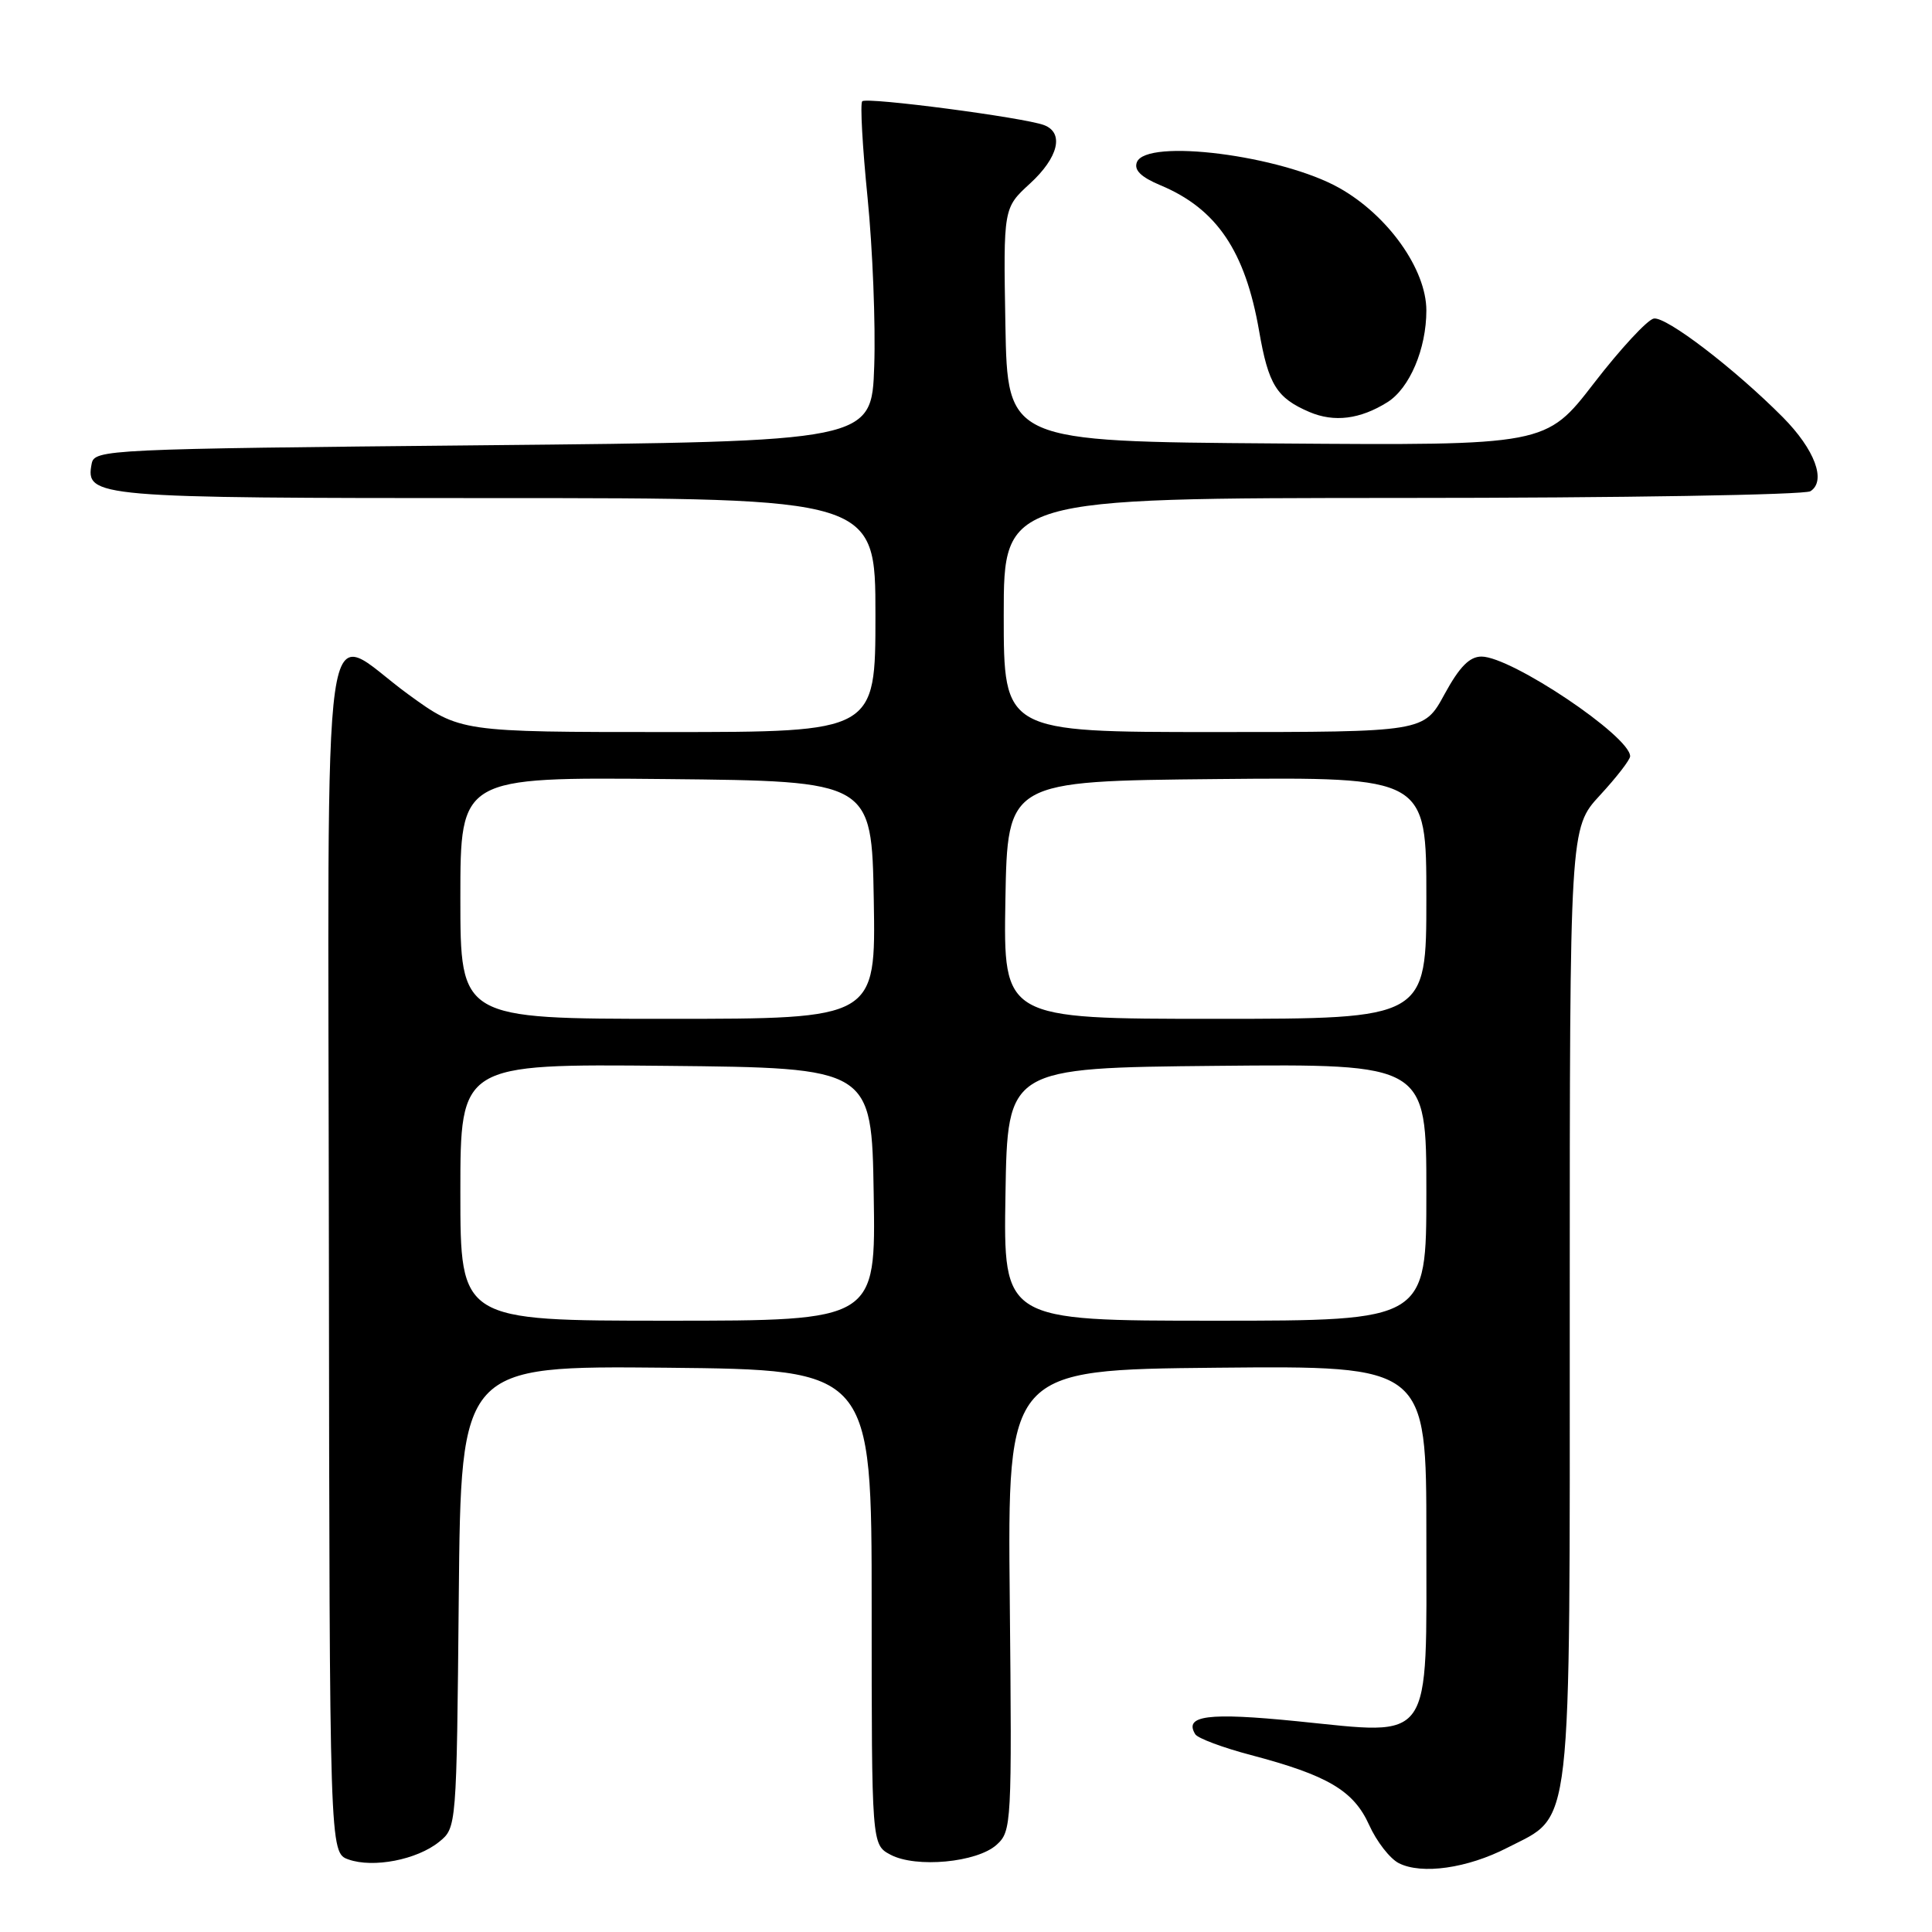 <?xml version="1.0" encoding="UTF-8" standalone="no"?>
<!DOCTYPE svg PUBLIC "-//W3C//DTD SVG 1.1//EN" "http://www.w3.org/Graphics/SVG/1.1/DTD/svg11.dtd" >
<svg xmlns="http://www.w3.org/2000/svg" xmlns:xlink="http://www.w3.org/1999/xlink" version="1.1" viewBox="0 0 256 256">
 <g >
 <path fill="currentColor"
d=" M 199.74 244.83 C 208.44 240.35 208.00 244.18 208.00 172.63 C 208.00 109.72 208.00 109.72 212.00 105.38 C 214.20 103.00 216.00 100.67 216.00 100.21 C 216.00 97.56 200.27 87.01 196.31 87.00 C 194.72 87.00 193.39 88.35 191.40 92.00 C 188.68 97.00 188.68 97.00 160.84 97.00 C 133.00 97.00 133.00 97.00 133.00 81.50 C 133.00 66.00 133.00 66.00 185.75 65.98 C 214.76 65.98 239.12 65.57 239.89 65.09 C 242.03 63.73 240.47 59.56 236.23 55.28 C 229.83 48.84 220.76 41.90 219.13 42.21 C 218.28 42.38 214.71 46.23 211.21 50.77 C 204.84 59.03 204.84 59.03 169.17 58.76 C 133.50 58.50 133.50 58.50 133.22 43.03 C 132.95 27.56 132.95 27.56 136.47 24.33 C 140.24 20.88 141.04 17.61 138.35 16.58 C 135.74 15.58 114.83 12.83 114.25 13.42 C 113.96 13.71 114.28 19.47 114.96 26.22 C 115.63 32.97 116.03 43.00 115.84 48.50 C 115.50 58.50 115.50 58.50 64.01 59.00 C 14.12 59.48 12.52 59.56 12.15 61.43 C 11.29 65.90 12.45 66.00 65.69 66.00 C 116.00 66.00 116.00 66.00 116.00 81.50 C 116.00 97.00 116.00 97.00 88.48 97.00 C 60.97 97.00 60.97 97.00 54.09 92.00 C 42.31 83.43 43.49 75.12 43.58 166.25 C 43.67 245.50 43.67 245.50 46.18 246.39 C 49.46 247.55 55.25 246.43 58.18 244.06 C 60.50 242.18 60.50 242.18 60.79 211.57 C 61.08 180.97 61.08 180.97 88.29 181.23 C 115.50 181.50 115.50 181.50 115.50 212.96 C 115.50 244.43 115.50 244.43 118.00 245.76 C 121.37 247.55 129.47 246.79 132.06 244.44 C 134.04 242.65 134.09 241.73 133.80 212.05 C 133.50 181.50 133.50 181.50 161.25 181.23 C 189.00 180.97 189.00 180.97 189.00 203.46 C 189.00 231.41 190.06 229.89 171.84 228.07 C 160.08 226.89 156.84 227.31 158.38 229.80 C 158.71 230.33 162.02 231.57 165.74 232.55 C 175.94 235.24 179.36 237.26 181.42 241.82 C 182.40 244.00 184.17 246.28 185.35 246.88 C 188.39 248.42 194.44 247.56 199.74 244.83 Z  M 183.83 53.30 C 186.78 51.46 189.00 46.23 189.00 41.14 C 189.00 35.70 183.92 28.54 177.47 24.91 C 169.79 20.58 151.86 18.30 150.64 21.50 C 150.24 22.54 151.19 23.47 153.77 24.55 C 161.21 27.66 165.00 33.26 166.84 43.86 C 168.07 50.98 169.16 52.73 173.50 54.59 C 176.78 55.99 180.22 55.56 183.83 53.30 Z  M 61.00 157.98 C 61.00 140.97 61.00 140.97 88.25 141.23 C 115.50 141.50 115.50 141.50 115.77 158.25 C 116.05 175.00 116.05 175.00 88.52 175.00 C 61.00 175.00 61.00 175.00 61.00 157.98 Z  M 133.23 158.25 C 133.50 141.50 133.50 141.50 161.25 141.23 C 189.00 140.97 189.00 140.97 189.00 157.98 C 189.00 175.00 189.00 175.00 160.98 175.00 C 132.95 175.00 132.95 175.00 133.23 158.25 Z  M 61.00 118.98 C 61.00 102.97 61.00 102.97 88.25 103.23 C 115.50 103.50 115.50 103.50 115.78 119.25 C 116.05 135.00 116.05 135.00 88.53 135.00 C 61.00 135.00 61.00 135.00 61.00 118.98 Z  M 133.22 119.25 C 133.50 103.50 133.50 103.50 161.25 103.23 C 189.00 102.97 189.00 102.97 189.00 118.98 C 189.00 135.00 189.00 135.00 160.97 135.00 C 132.95 135.00 132.95 135.00 133.22 119.25 Z "/>
</g>
</svg>
